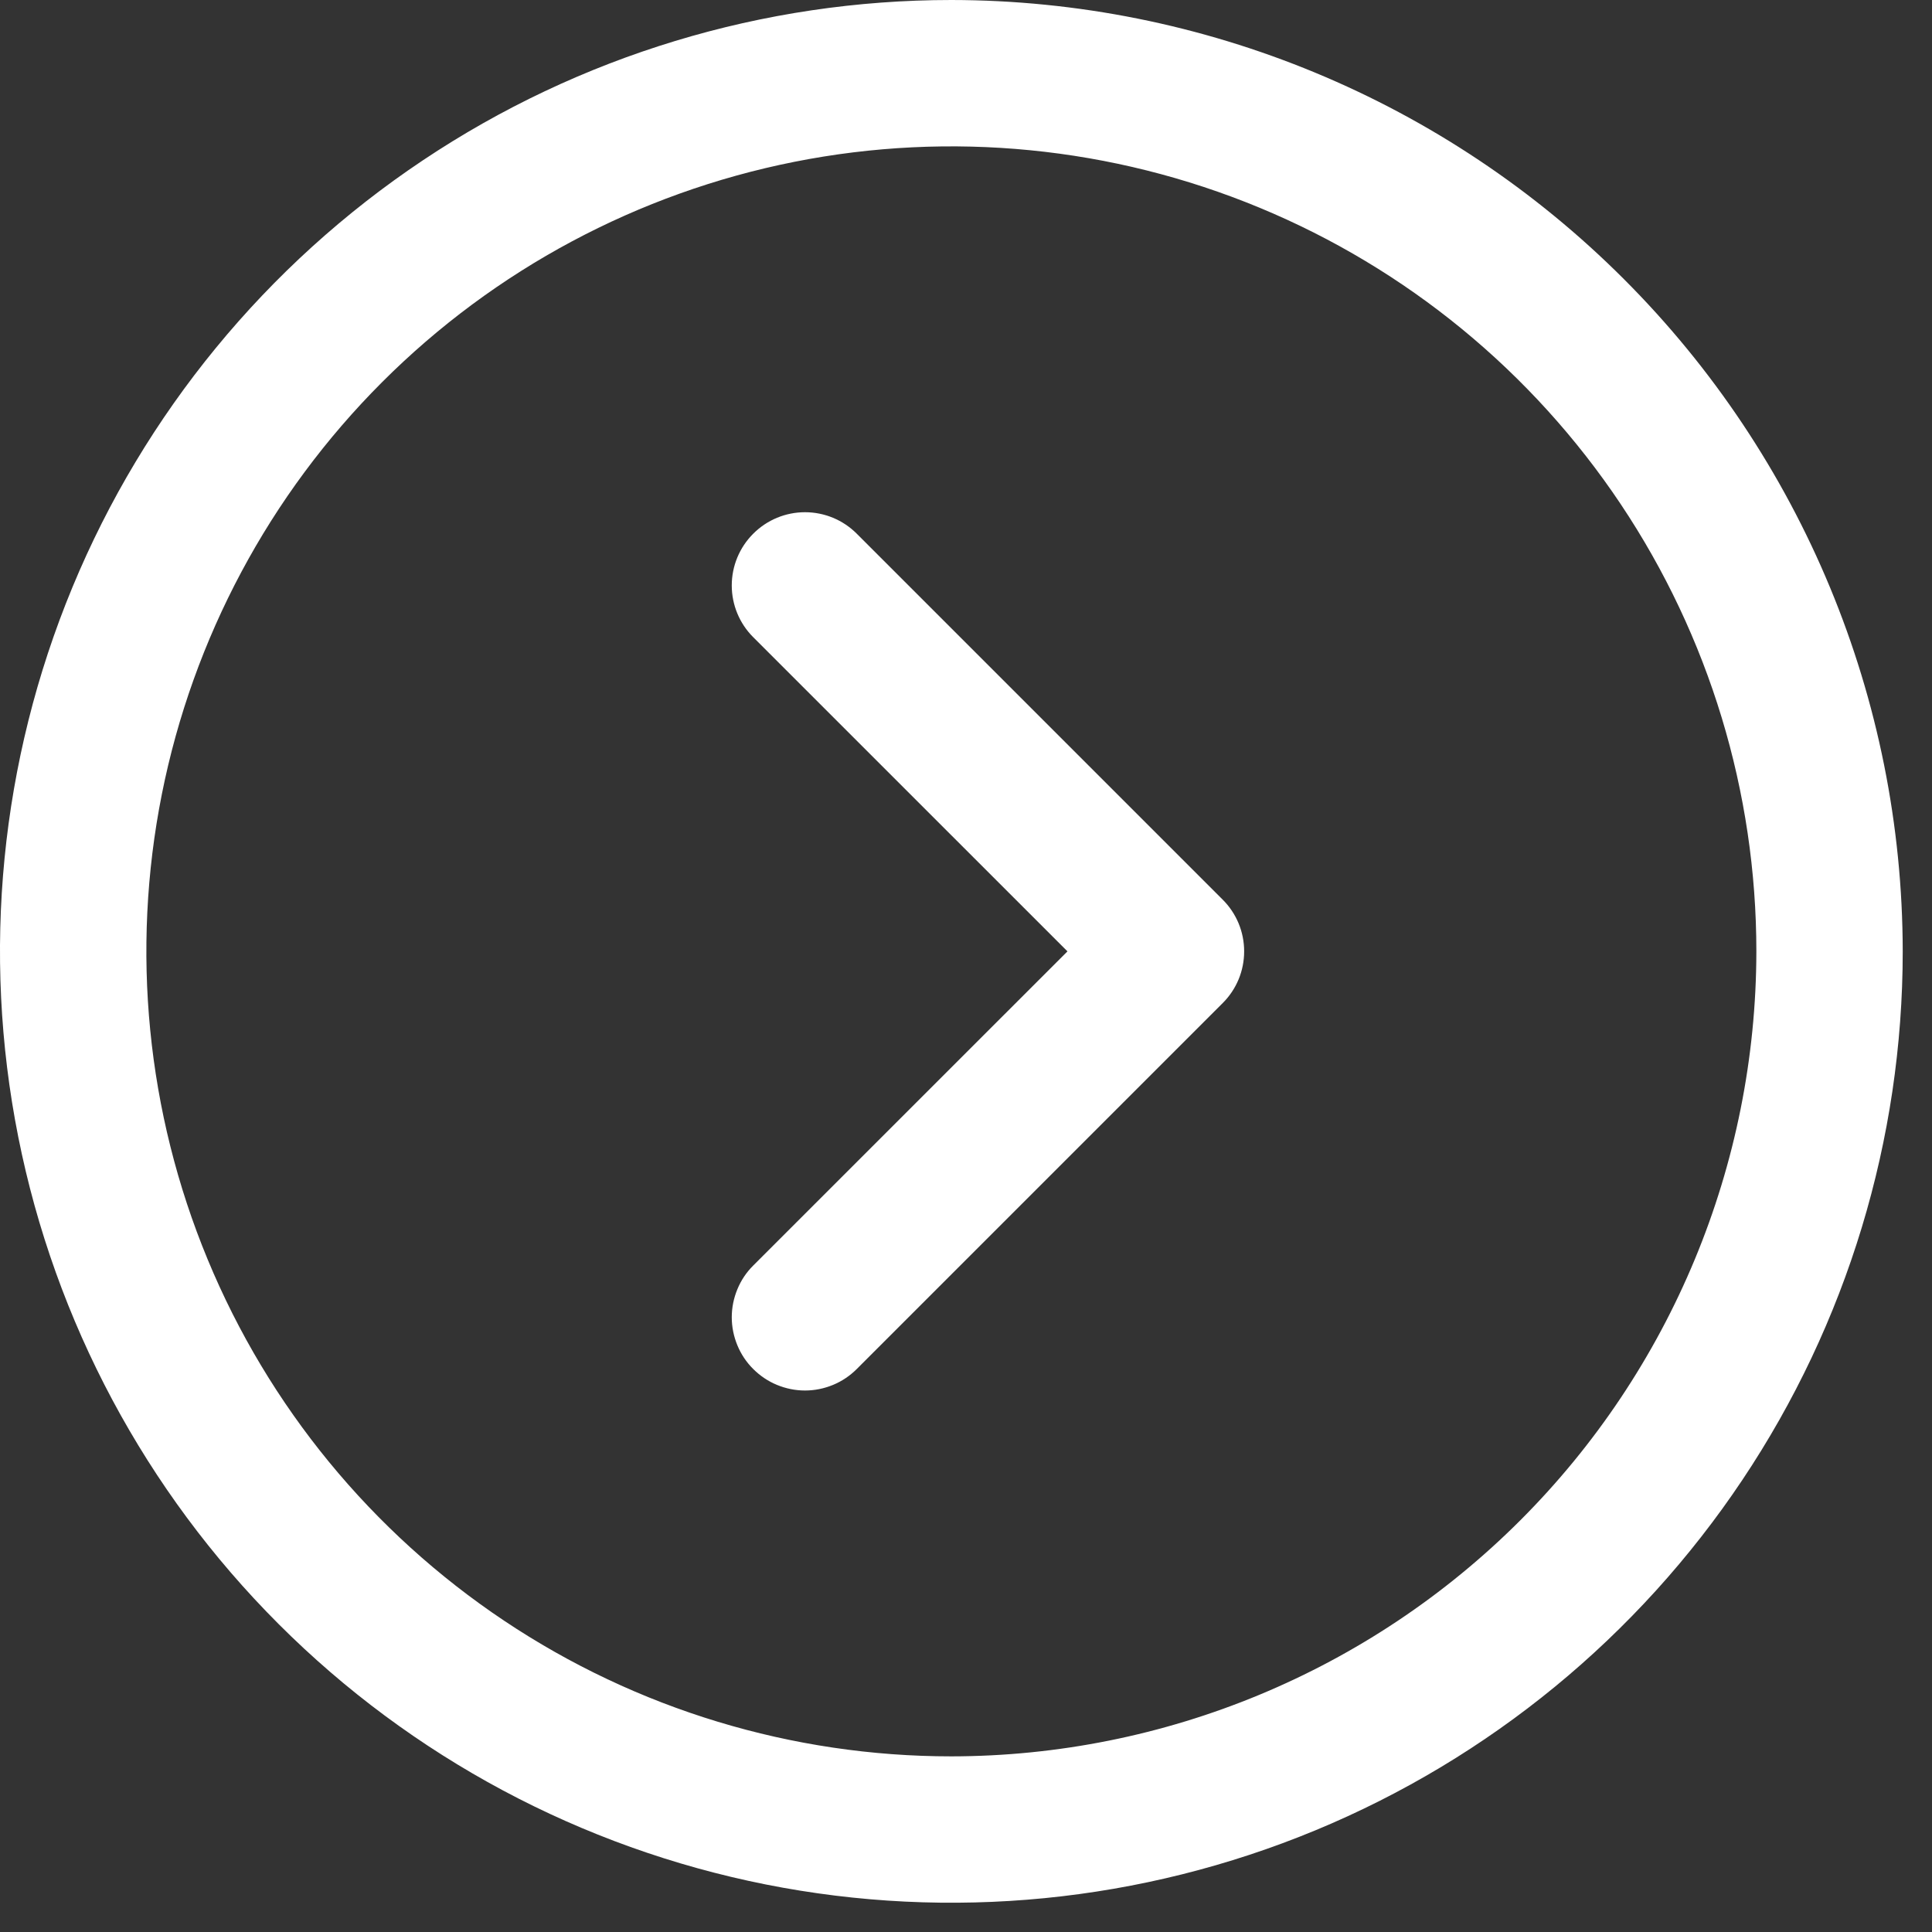 <svg width="33" height="33" viewBox="0 0 33 33" fill="none" xmlns="http://www.w3.org/2000/svg">
<rect x="0" y="0" width="33" height="33" fill="#333333" stroke="none"/>
<path d="M16.25 0C13.036 0 9.894 0.953 7.222 2.739C4.55 4.524 2.467 7.062 1.237 10.031C0.007 13.001 -0.315 16.268 0.312 19.42C0.939 22.572 2.487 25.468 4.76 27.741C7.032 30.013 9.928 31.561 13.08 32.188C16.232 32.815 19.499 32.493 22.469 31.263C25.438 30.033 27.976 27.95 29.761 25.278C31.547 22.606 32.5 19.464 32.5 16.25C32.495 11.942 30.782 7.811 27.735 4.765C24.689 1.718 20.558 0.005 16.25 0ZM16.25 30C13.53 30 10.872 29.194 8.611 27.683C6.35 26.172 4.587 24.024 3.547 21.512C2.506 18.999 2.234 16.235 2.764 13.568C3.295 10.9 4.604 8.45 6.527 6.527C8.45 4.604 10.9 3.295 13.568 2.764C16.235 2.234 18.999 2.506 21.512 3.547C24.024 4.587 26.172 6.35 27.683 8.611C29.194 10.872 30 13.53 30 16.25C29.996 19.895 28.546 23.39 25.968 25.968C23.39 28.546 19.895 29.996 16.25 30ZM20.884 15.366C21.001 15.482 21.093 15.62 21.156 15.771C21.219 15.923 21.251 16.086 21.251 16.25C21.251 16.414 21.219 16.577 21.156 16.729C21.093 16.88 21.001 17.018 20.884 17.134L14.634 23.384C14.518 23.5 14.38 23.593 14.229 23.655C14.077 23.718 13.914 23.751 13.75 23.751C13.586 23.751 13.423 23.718 13.271 23.655C13.12 23.593 12.982 23.5 12.866 23.384C12.749 23.268 12.657 23.13 12.595 22.979C12.532 22.827 12.499 22.664 12.499 22.5C12.499 22.336 12.532 22.173 12.595 22.021C12.657 21.87 12.749 21.732 12.866 21.616L18.233 16.25L12.866 10.884C12.631 10.65 12.499 10.332 12.499 10C12.499 9.668 12.631 9.35 12.866 9.116C13.1 8.881 13.418 8.749 13.75 8.749C14.082 8.749 14.4 8.881 14.634 9.116L20.884 15.366Z" fill="white"/>
</svg>
